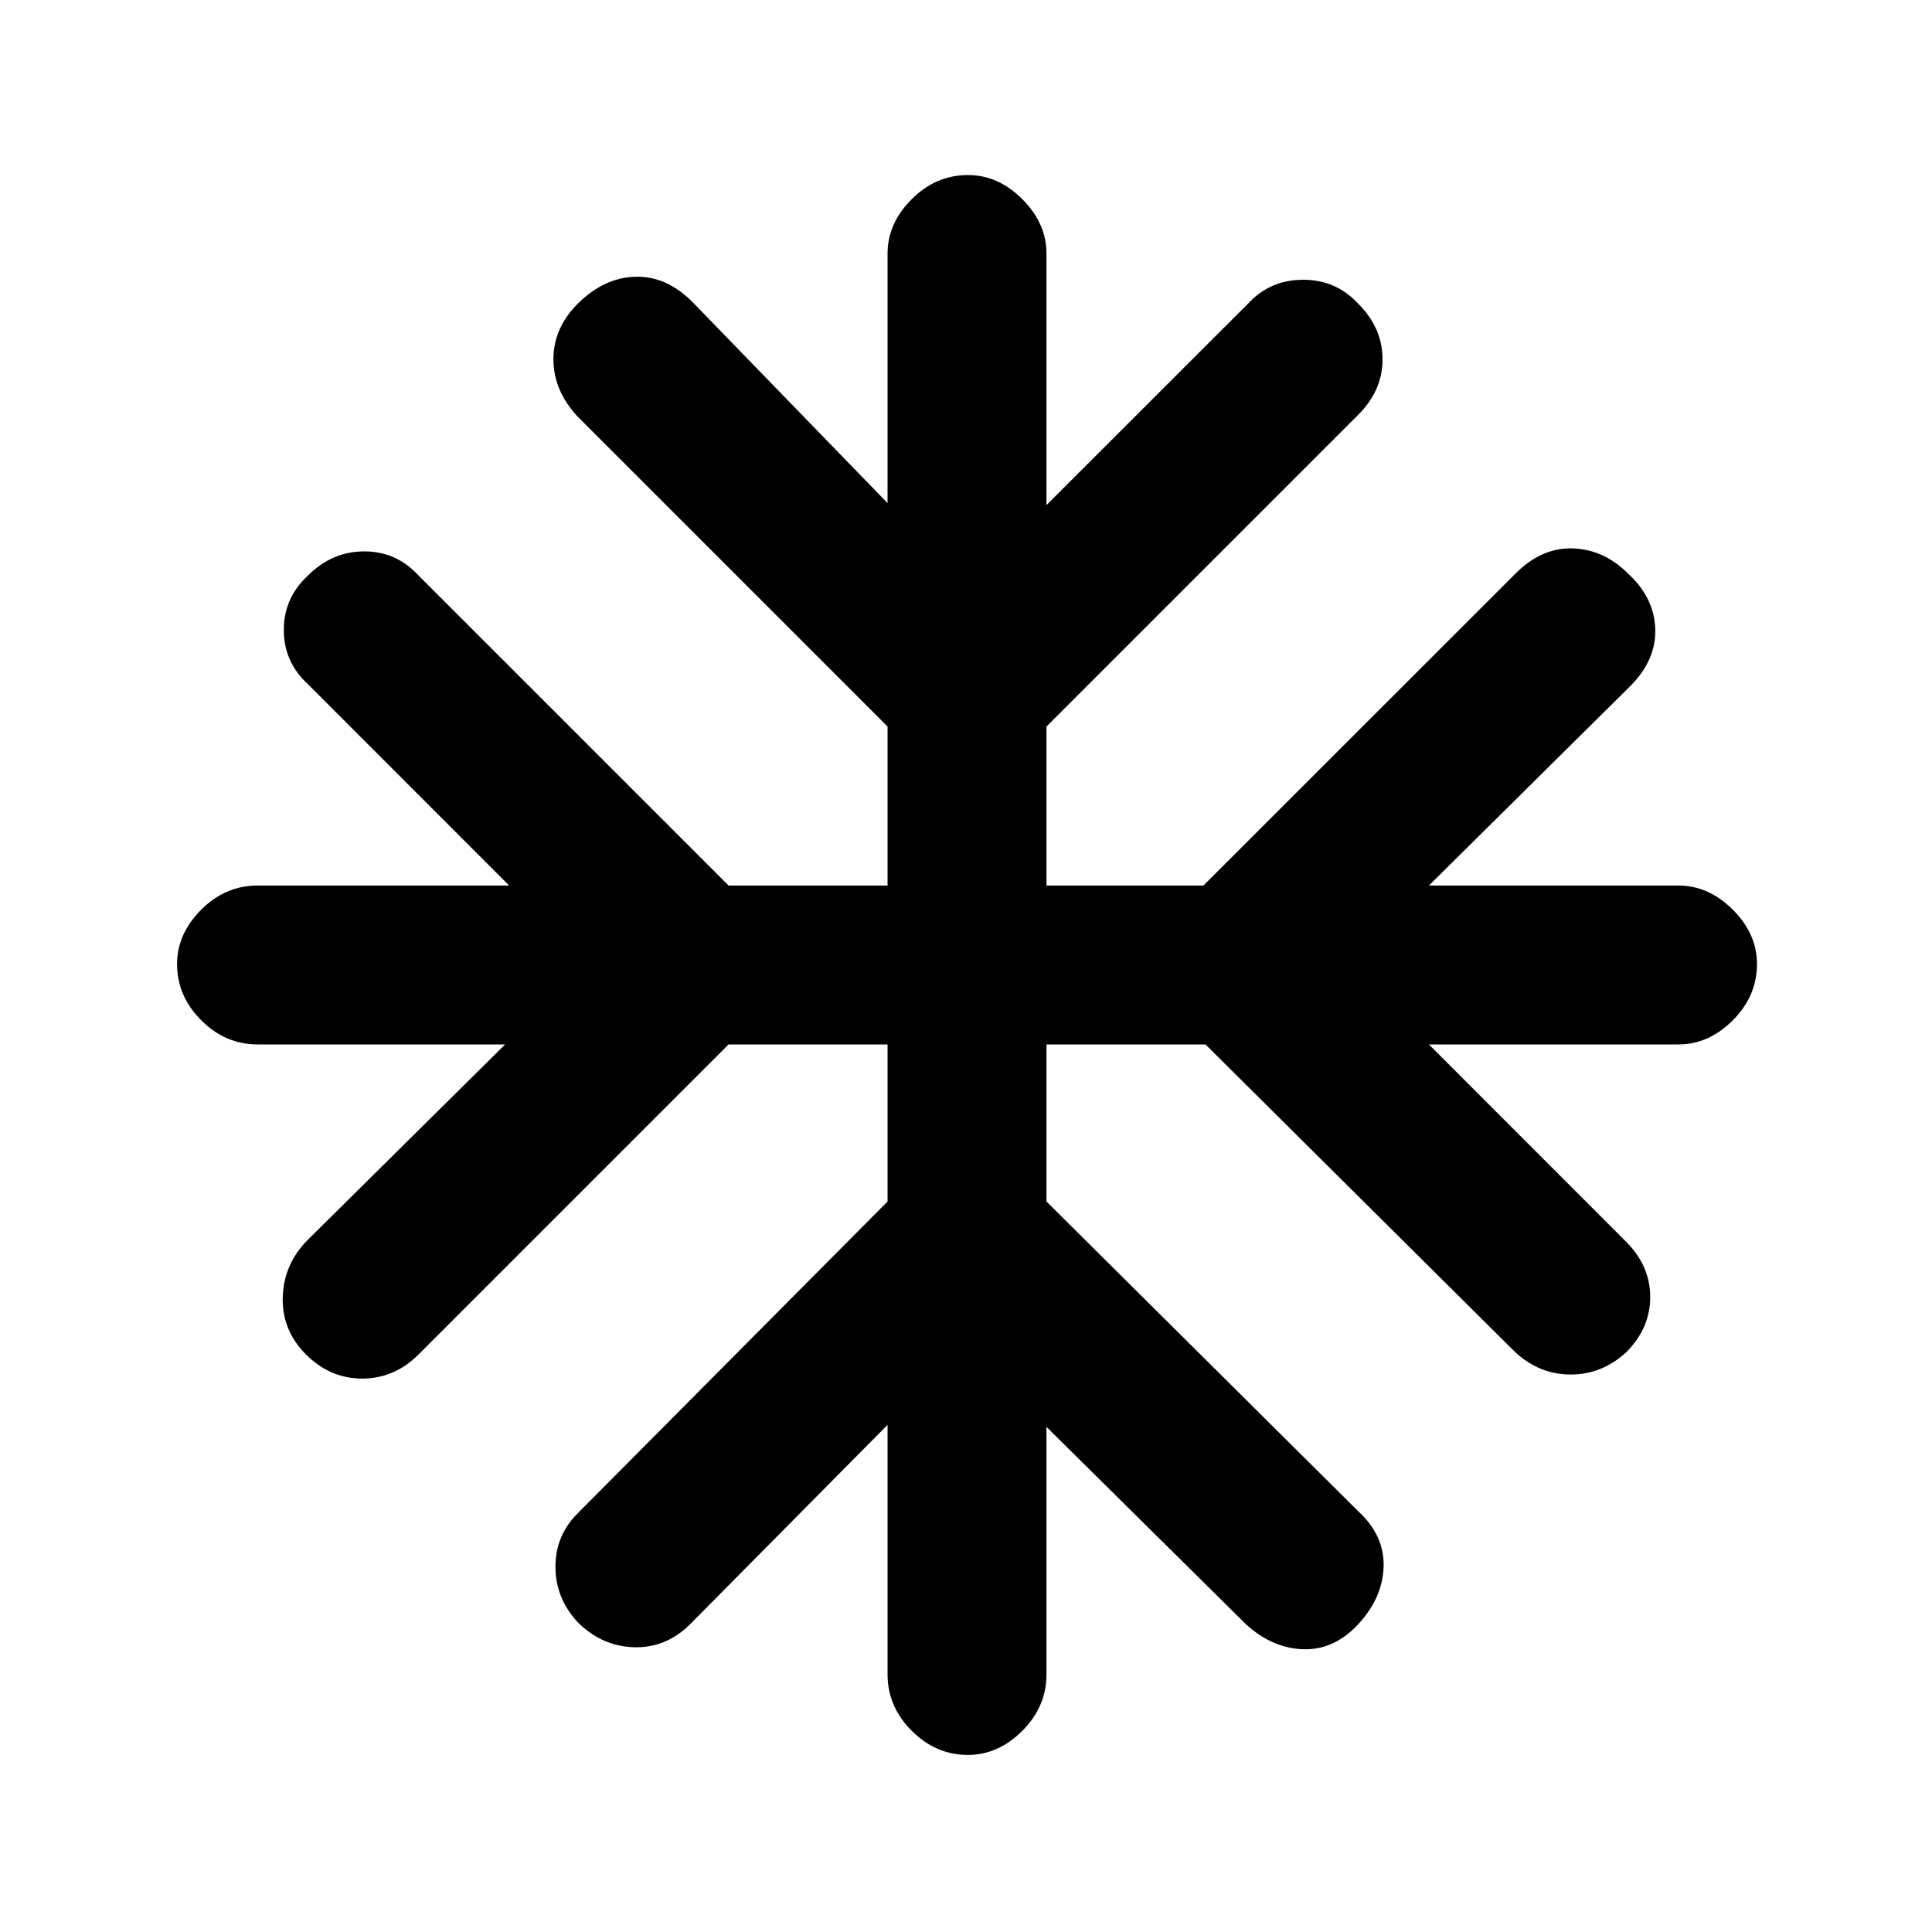 <svg xmlns="http://www.w3.org/2000/svg" height="20" width="20"><path d="M10.021 18.167q-.333 0-.583-.25-.25-.25-.25-.584V14.75l-2.042 2.062q-.25.25-.584.24-.333-.01-.583-.26-.229-.25-.229-.573 0-.323.229-.552l3.209-3.229v-1.626H7.542l-3.209 3.209q-.25.25-.583.25-.333 0-.583-.25-.25-.25-.24-.594.011-.344.261-.594l2.041-2.021H2.667q-.334 0-.584-.25-.25-.25-.25-.583 0-.312.25-.562.25-.25.584-.25h2.604L3.188 7.083q-.25-.229-.25-.562 0-.333.25-.563.25-.25.583-.25.333 0 .562.25l3.209 3.209h1.646V7.521L5.979 4.312q-.25-.27-.25-.593 0-.323.25-.573.271-.271.594-.281.323-.011.594.26l2.021 2.083V2.625q0-.313.25-.563.25-.25.583-.25.312 0 .562.25.25.25.25.563v2.604l2.084-2.083q.229-.25.573-.25.343 0 .572.25.25.25.25.573 0 .323-.25.573l-3.229 3.229v1.646h1.625l3.23-3.229q.27-.271.593-.261.323.011.573.261.271.25.281.572.011.323-.26.594l-2.083 2.063h2.583q.313 0 .563.25.25.25.25.562 0 .333-.25.583-.25.25-.563.25h-2.583l2.041 2.042q.25.25.25.573 0 .323-.25.573-.25.229-.573.229-.322 0-.572-.229l-3.209-3.188h-1.646v1.626l3.229 3.208q.271.25.261.573-.011.323-.261.593-.25.271-.572.261-.323-.011-.594-.261l-2.063-2.041v2.562q0 .334-.25.584-.25.25-.562.25Z"/></svg>